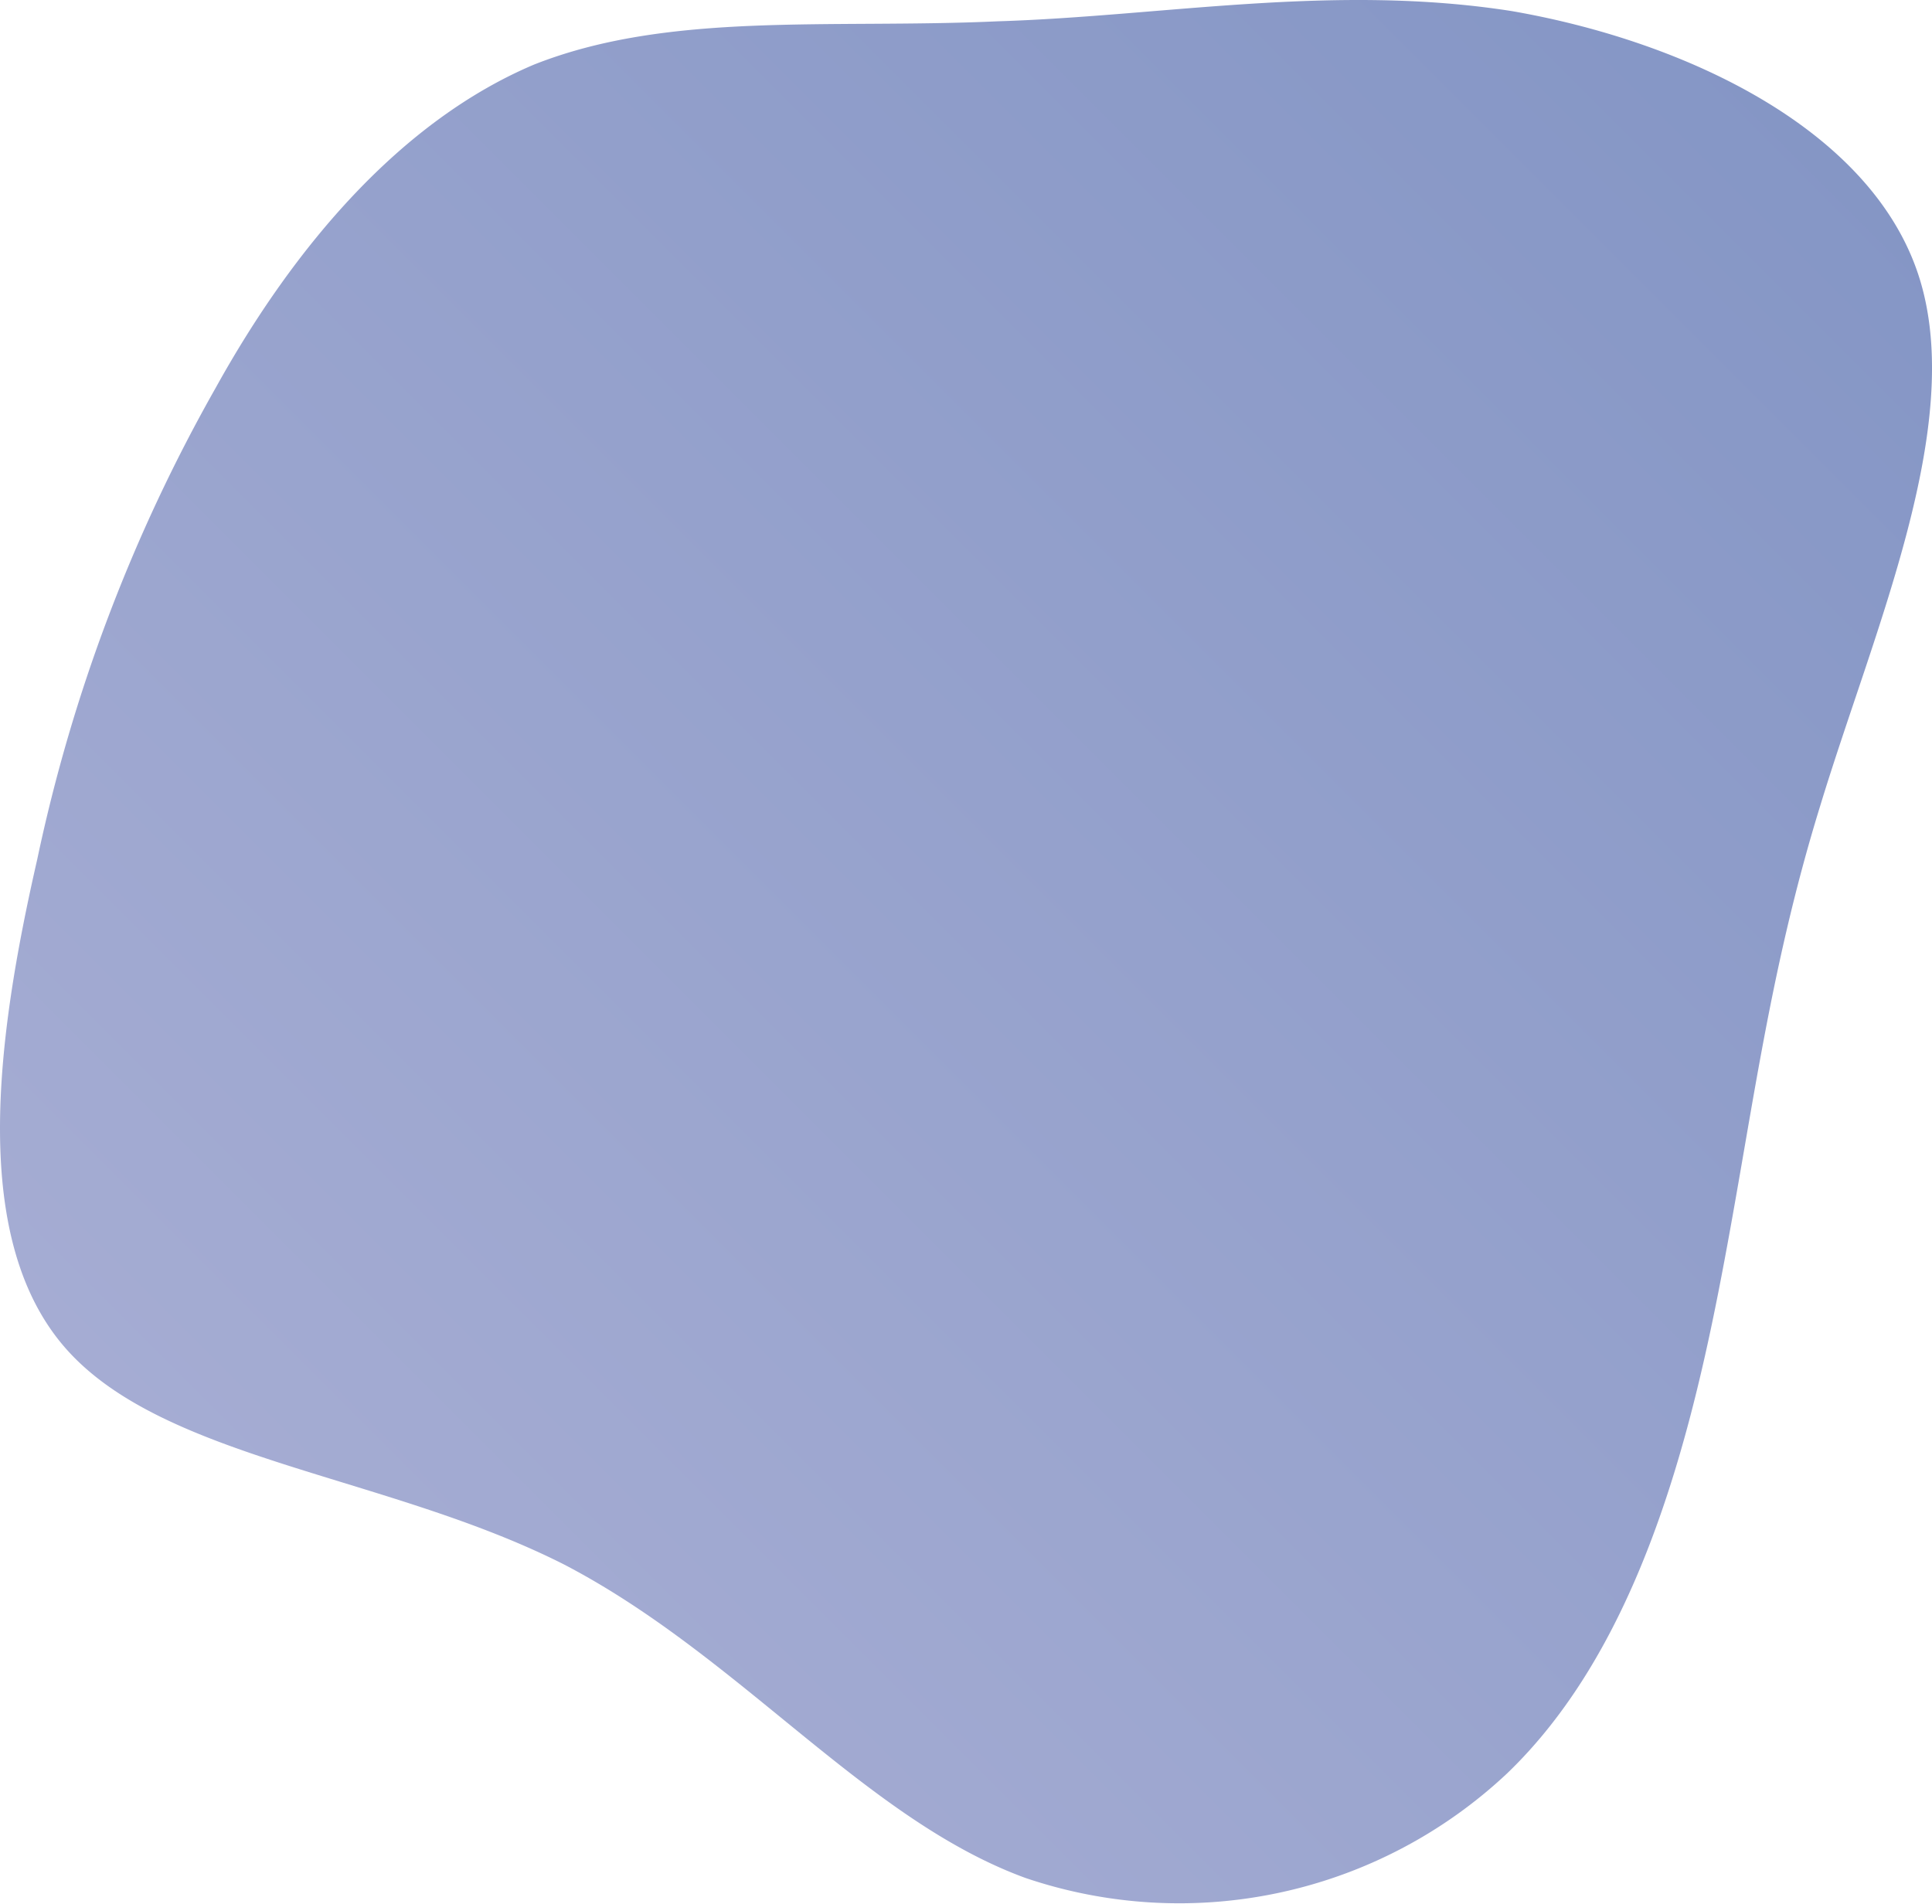 <svg xmlns="http://www.w3.org/2000/svg" xmlns:xlink="http://www.w3.org/1999/xlink" width="75.851" height="74.754" viewBox="0 0 75.851 74.754"><defs><linearGradient id="a" y1="1" x2="1" gradientUnits="objectBoundingBox"><stop offset="0" stop-color="#acb1d6"/><stop offset="1" stop-color="#8294c4"/></linearGradient></defs><path d="M20.4-32.4c6.9,1.2,14.2,4.7,16,10.5S34.6-8.1,32.5-1.2c-2.1,6.8-2.7,12.5-4,19.1s-3.4,14.2-8.3,18.9A18.8,18.8,0,0,1,1.3,40.9C-5,38.6-9.9,32.2-16.8,28.6c-6.9-3.5-15.6-4.1-19.5-8.4S-39.1,7.9-37.5.9a64.646,64.646,0,0,1,7-18.5c3.1-5.6,7.3-10.5,12.5-12.7C-12.7-32.4-6.4-31.7.2-32,6.7-32.2,13.4-33.5,20.4-32.4Z" transform="translate(38.963 32.837)" fill="url(#a)"/></svg>